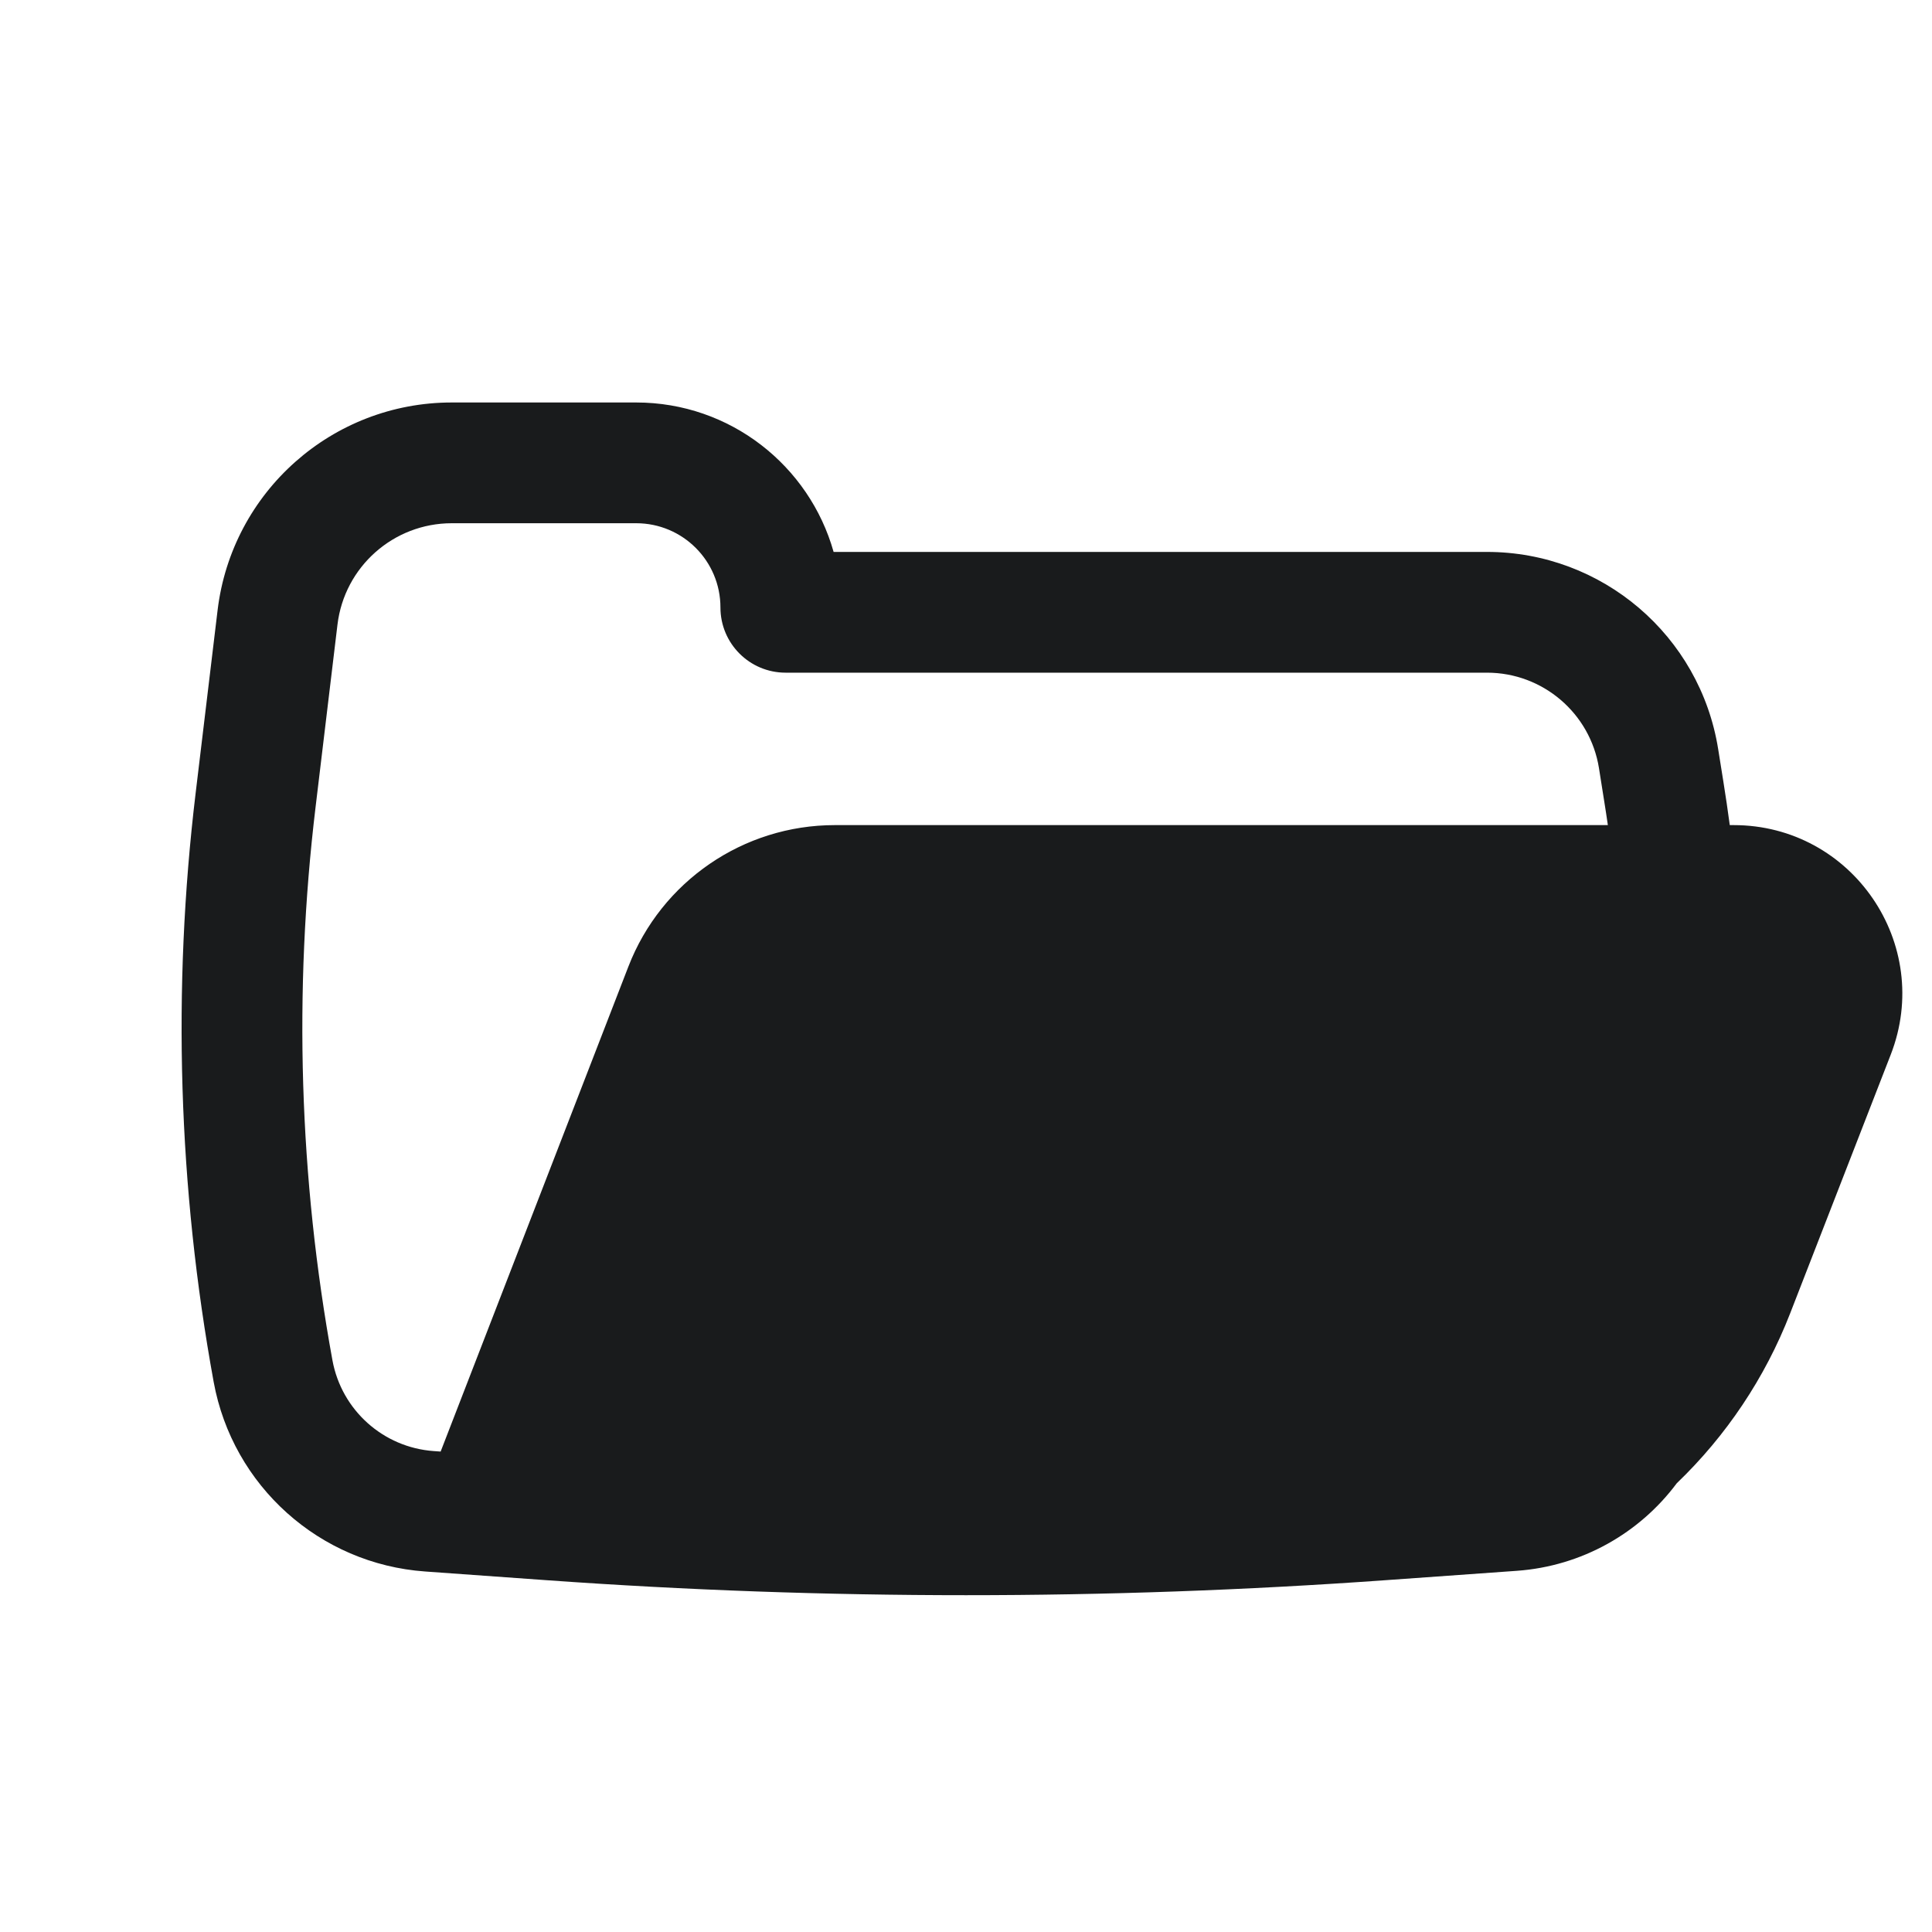 <svg width="40" height="40" viewBox="0 0 40 40" fill="none" xmlns="http://www.w3.org/2000/svg">
<path fill-rule="evenodd" clip-rule="evenodd" d="M35.813 17.083C35.773 16.782 35.728 16.48 35.68 16.179L35.573 15.51C35.198 13.158 33.169 11.427 30.787 11.427L17.259 11.427C16.757 9.642 15.117 8.333 13.172 8.333H9.353C6.881 8.333 4.8 10.18 4.505 12.634L4.051 16.416C3.563 20.477 3.689 24.589 4.424 28.613C4.818 30.766 6.618 32.38 8.801 32.536L11.325 32.717C17.101 33.13 22.899 33.13 28.675 32.717L31.405 32.522C32.753 32.425 33.946 31.741 34.715 30.71C35.737 29.729 36.542 28.531 37.063 27.192L39.145 21.837C40.035 19.55 38.348 17.083 35.894 17.083H35.813ZM9.353 10.833C8.147 10.833 7.131 11.734 6.987 12.932L6.533 16.714C6.075 20.526 6.193 24.387 6.883 28.164C7.072 29.195 7.934 29.968 8.98 30.043L9.123 30.053L13.01 20.012C13.693 18.247 15.391 17.083 17.284 17.083H33.289C33.264 16.913 33.239 16.743 33.211 16.573L33.105 15.904C32.923 14.765 31.94 13.927 30.787 13.927L16.265 13.927C15.52 13.927 14.916 13.323 14.916 12.578C14.916 11.614 14.135 10.833 13.172 10.833H9.353Z" fill="#191B1C"/>
</svg>
